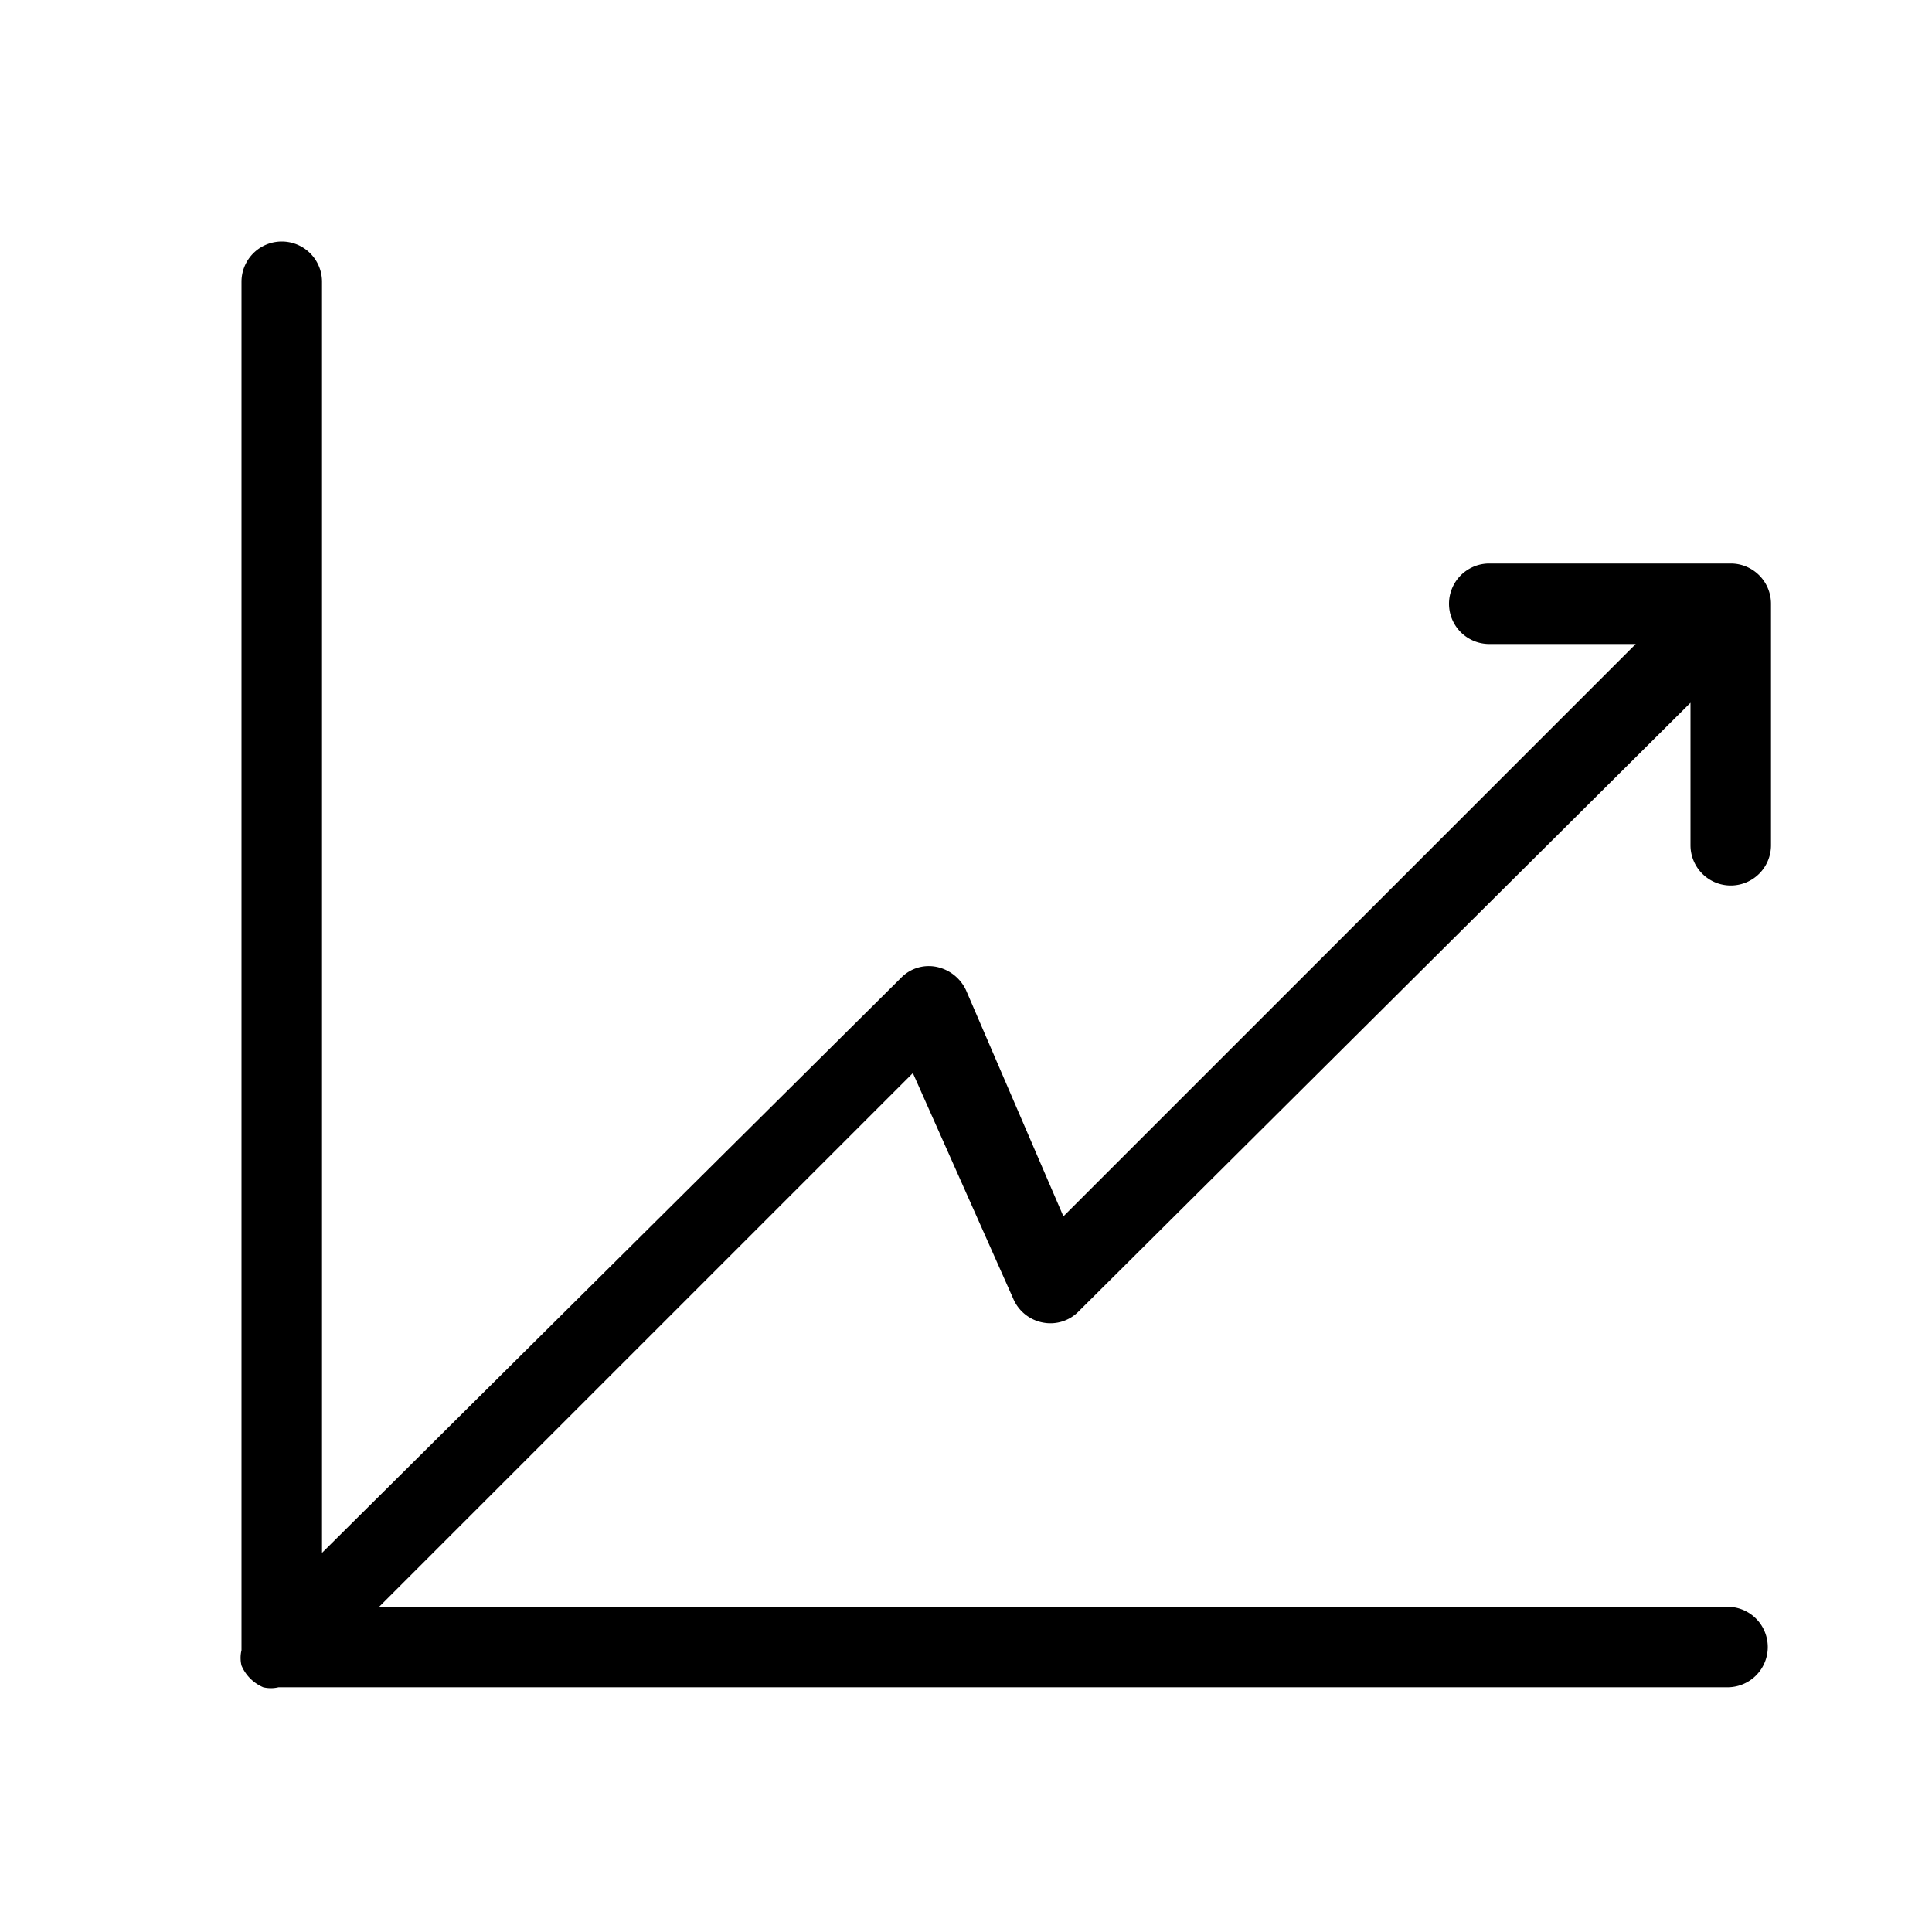 <svg id="icn_graph_line" xmlns="http://www.w3.org/2000/svg" viewBox="0 0 24 24"><defs><style>.a{fill:currentColor;}</style></defs><title>icn_graph_line</title><path class="a" d="M21.5,11a.5.5,0,0,0,.5-.5v-3a.5.5,0,0,0-.5-.5h-3a.5.5,0,0,0,0,1h1.82l-7.11,7.11L12,12.3a.52.52,0,0,0-.37-.29.48.48,0,0,0-.44.14L4,19.29V3.5a.5.5,0,0,0-1,0v17a.41.41,0,0,0,0,.19.51.51,0,0,0,.27.27.41.41,0,0,0,.19,0h18a.5.5,0,0,0,0-1H4.71l6.63-6.63,1.25,2.81a.5.5,0,0,0,.37.29.49.49,0,0,0,.44-.14L21,8.73V10.5A.5.5,0,0,0,21.5,11Z"/></svg>